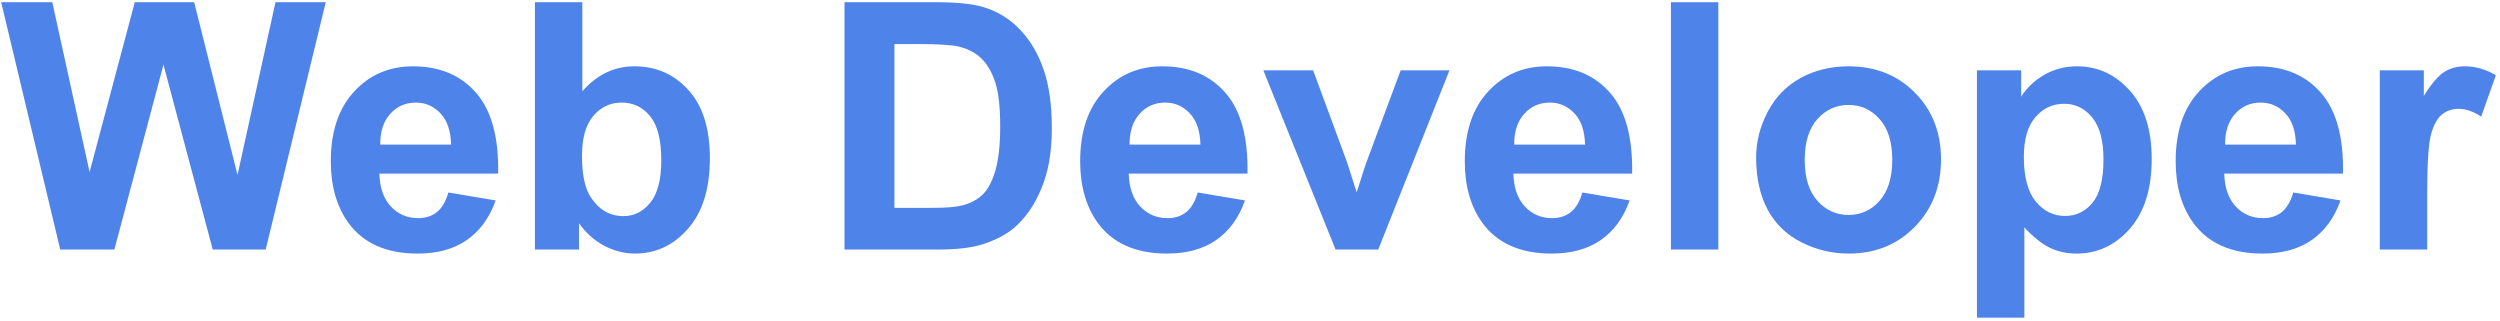 <svg width="521" height="67" viewBox="0 0 521 67" fill="none" xmlns="http://www.w3.org/2000/svg">
<path d="M12.551 52L0.246 0.461H10.898L18.668 35.863L28.09 0.461H40.465L49.5 36.461L57.41 0.461H67.887L55.371 52H44.332L34.066 13.469L23.836 52H12.551Z" fill="#4E83EA"/>
<path d="M93.445 40.117L103.289 41.77C102.023 45.379 100.02 48.133 97.277 50.031C94.559 51.906 91.148 52.844 87.047 52.844C80.555 52.844 75.75 50.723 72.633 46.48C70.172 43.082 68.941 38.793 68.941 33.613C68.941 27.426 70.559 22.586 73.793 19.094C77.027 15.578 81.117 13.82 86.062 13.82C91.617 13.82 96 15.66 99.211 19.34C102.422 22.996 103.957 28.609 103.816 36.18H79.066C79.137 39.109 79.934 41.395 81.457 43.035C82.981 44.652 84.879 45.461 87.152 45.461C88.699 45.461 90 45.039 91.055 44.195C92.109 43.352 92.906 41.992 93.445 40.117ZM94.008 30.133C93.938 27.273 93.199 25.105 91.793 23.629C90.387 22.129 88.676 21.379 86.66 21.379C84.504 21.379 82.723 22.164 81.316 23.734C79.91 25.305 79.219 27.438 79.242 30.133H94.008Z" fill="#4E83EA"/>
<path d="M111.48 52V0.461H121.359V19.023C124.406 15.555 128.016 13.82 132.188 13.82C136.734 13.82 140.496 15.473 143.473 18.777C146.449 22.059 147.938 26.781 147.938 32.945C147.938 39.32 146.414 44.23 143.367 47.676C140.344 51.121 136.664 52.844 132.328 52.844C130.195 52.844 128.086 52.316 126 51.262C123.938 50.184 122.156 48.602 120.656 46.516V52H111.48ZM121.289 32.523C121.289 36.391 121.898 39.25 123.117 41.102C124.828 43.727 127.102 45.039 129.938 45.039C132.117 45.039 133.969 44.113 135.492 42.262C137.039 40.387 137.812 37.445 137.812 33.438C137.812 29.172 137.039 26.102 135.492 24.227C133.945 22.328 131.965 21.379 129.551 21.379C127.184 21.379 125.215 22.305 123.645 24.156C122.074 25.984 121.289 28.773 121.289 32.523Z" fill="#4E83EA"/>
<path d="M175.992 0.461H195.012C199.301 0.461 202.57 0.789 204.82 1.445C207.844 2.336 210.434 3.918 212.59 6.191C214.746 8.465 216.387 11.254 217.512 14.559C218.637 17.84 219.199 21.895 219.199 26.723C219.199 30.965 218.672 34.621 217.617 37.691C216.328 41.441 214.488 44.477 212.098 46.797C210.293 48.555 207.855 49.926 204.785 50.91C202.488 51.637 199.418 52 195.574 52H175.992V0.461ZM186.398 9.18V43.316H194.168C197.074 43.316 199.172 43.152 200.461 42.824C202.148 42.402 203.543 41.688 204.645 40.68C205.77 39.672 206.684 38.02 207.387 35.723C208.09 33.402 208.441 30.25 208.441 26.266C208.441 22.281 208.09 19.223 207.387 17.09C206.684 14.957 205.699 13.293 204.434 12.098C203.168 10.902 201.562 10.094 199.617 9.672C198.164 9.344 195.316 9.18 191.074 9.18H186.398Z" fill="#4E83EA"/>
<path d="M249.609 40.117L259.453 41.77C258.188 45.379 256.184 48.133 253.441 50.031C250.723 51.906 247.312 52.844 243.211 52.844C236.719 52.844 231.914 50.723 228.797 46.48C226.336 43.082 225.105 38.793 225.105 33.613C225.105 27.426 226.723 22.586 229.957 19.094C233.191 15.578 237.281 13.82 242.227 13.82C247.781 13.82 252.164 15.66 255.375 19.34C258.586 22.996 260.121 28.609 259.98 36.18H235.23C235.301 39.109 236.098 41.395 237.621 43.035C239.145 44.652 241.043 45.461 243.316 45.461C244.863 45.461 246.164 45.039 247.219 44.195C248.273 43.352 249.07 41.992 249.609 40.117ZM250.172 30.133C250.102 27.273 249.363 25.105 247.957 23.629C246.551 22.129 244.84 21.379 242.824 21.379C240.668 21.379 238.887 22.164 237.48 23.734C236.074 25.305 235.383 27.438 235.406 30.133H250.172Z" fill="#4E83EA"/>
<path d="M278.332 52L263.285 14.664H273.656L280.688 33.719L282.727 40.082C283.266 38.465 283.605 37.398 283.746 36.883C284.074 35.828 284.426 34.773 284.801 33.719L291.902 14.664H302.062L287.227 52H278.332Z" fill="#4E83EA"/>
<path d="M329.766 40.117L339.609 41.77C338.344 45.379 336.34 48.133 333.598 50.031C330.879 51.906 327.469 52.844 323.367 52.844C316.875 52.844 312.07 50.723 308.953 46.48C306.492 43.082 305.262 38.793 305.262 33.613C305.262 27.426 306.879 22.586 310.113 19.094C313.348 15.578 317.438 13.82 322.383 13.82C327.938 13.82 332.32 15.66 335.531 19.34C338.742 22.996 340.277 28.609 340.137 36.18H315.387C315.457 39.109 316.254 41.395 317.777 43.035C319.301 44.652 321.199 45.461 323.473 45.461C325.02 45.461 326.32 45.039 327.375 44.195C328.43 43.352 329.227 41.992 329.766 40.117ZM330.328 30.133C330.258 27.273 329.52 25.105 328.113 23.629C326.707 22.129 324.996 21.379 322.98 21.379C320.824 21.379 319.043 22.164 317.637 23.734C316.23 25.305 315.539 27.438 315.562 30.133H330.328Z" fill="#4E83EA"/>
<path d="M348.223 52V0.461H358.102V52H348.223Z" fill="#4E83EA"/>
<path d="M365.977 32.805C365.977 29.523 366.785 26.348 368.402 23.277C370.02 20.207 372.305 17.863 375.258 16.246C378.234 14.629 381.551 13.82 385.207 13.82C390.855 13.82 395.484 15.66 399.094 19.34C402.703 22.996 404.508 27.625 404.508 33.227C404.508 38.875 402.68 43.562 399.023 47.289C395.391 50.992 390.809 52.844 385.277 52.844C381.855 52.844 378.586 52.07 375.469 50.523C372.375 48.977 370.02 46.715 368.402 43.738C366.785 40.738 365.977 37.094 365.977 32.805ZM376.102 33.332C376.102 37.035 376.98 39.871 378.738 41.84C380.496 43.809 382.664 44.793 385.242 44.793C387.82 44.793 389.977 43.809 391.711 41.84C393.469 39.871 394.348 37.012 394.348 33.262C394.348 29.605 393.469 26.793 391.711 24.824C389.977 22.855 387.82 21.871 385.242 21.871C382.664 21.871 380.496 22.855 378.738 24.824C376.98 26.793 376.102 29.629 376.102 33.332Z" fill="#4E83EA"/>
<path d="M411.996 14.664H421.207V20.148C422.402 18.273 424.02 16.75 426.059 15.578C428.098 14.406 430.359 13.82 432.844 13.82C437.18 13.82 440.859 15.52 443.883 18.918C446.906 22.316 448.418 27.051 448.418 33.121C448.418 39.355 446.895 44.207 443.848 47.676C440.801 51.121 437.109 52.844 432.773 52.844C430.711 52.844 428.836 52.434 427.148 51.613C425.484 50.793 423.727 49.387 421.875 47.395V66.203H411.996V14.664ZM421.77 32.699C421.77 36.895 422.602 40 424.266 42.016C425.93 44.008 427.957 45.004 430.348 45.004C432.645 45.004 434.555 44.09 436.078 42.262C437.602 40.41 438.363 37.387 438.363 33.191C438.363 29.277 437.578 26.371 436.008 24.473C434.438 22.574 432.492 21.625 430.172 21.625C427.758 21.625 425.754 22.562 424.16 24.438C422.566 26.289 421.77 29.043 421.77 32.699Z" fill="#4E83EA"/>
<path d="M477.914 40.117L487.758 41.77C486.492 45.379 484.488 48.133 481.746 50.031C479.027 51.906 475.617 52.844 471.516 52.844C465.023 52.844 460.219 50.723 457.102 46.48C454.641 43.082 453.41 38.793 453.41 33.613C453.41 27.426 455.027 22.586 458.262 19.094C461.496 15.578 465.586 13.82 470.531 13.82C476.086 13.82 480.469 15.66 483.68 19.34C486.891 22.996 488.426 28.609 488.285 36.18H463.535C463.605 39.109 464.402 41.395 465.926 43.035C467.449 44.652 469.348 45.461 471.621 45.461C473.168 45.461 474.469 45.039 475.523 44.195C476.578 43.352 477.375 41.992 477.914 40.117ZM478.477 30.133C478.406 27.273 477.668 25.105 476.262 23.629C474.855 22.129 473.145 21.379 471.129 21.379C468.973 21.379 467.191 22.164 465.785 23.734C464.379 25.305 463.688 27.438 463.711 30.133H478.477Z" fill="#4E83EA"/>
<path d="M505.828 52H495.949V14.664H505.125V19.973C506.695 17.465 508.102 15.812 509.344 15.016C510.609 14.219 512.039 13.82 513.633 13.82C515.883 13.82 518.051 14.441 520.137 15.684L517.078 24.297C515.414 23.219 513.867 22.68 512.438 22.68C511.055 22.68 509.883 23.066 508.922 23.84C507.961 24.59 507.199 25.961 506.637 27.953C506.098 29.945 505.828 34.117 505.828 40.469V52Z" fill="#4E83EA"/>
</svg>

